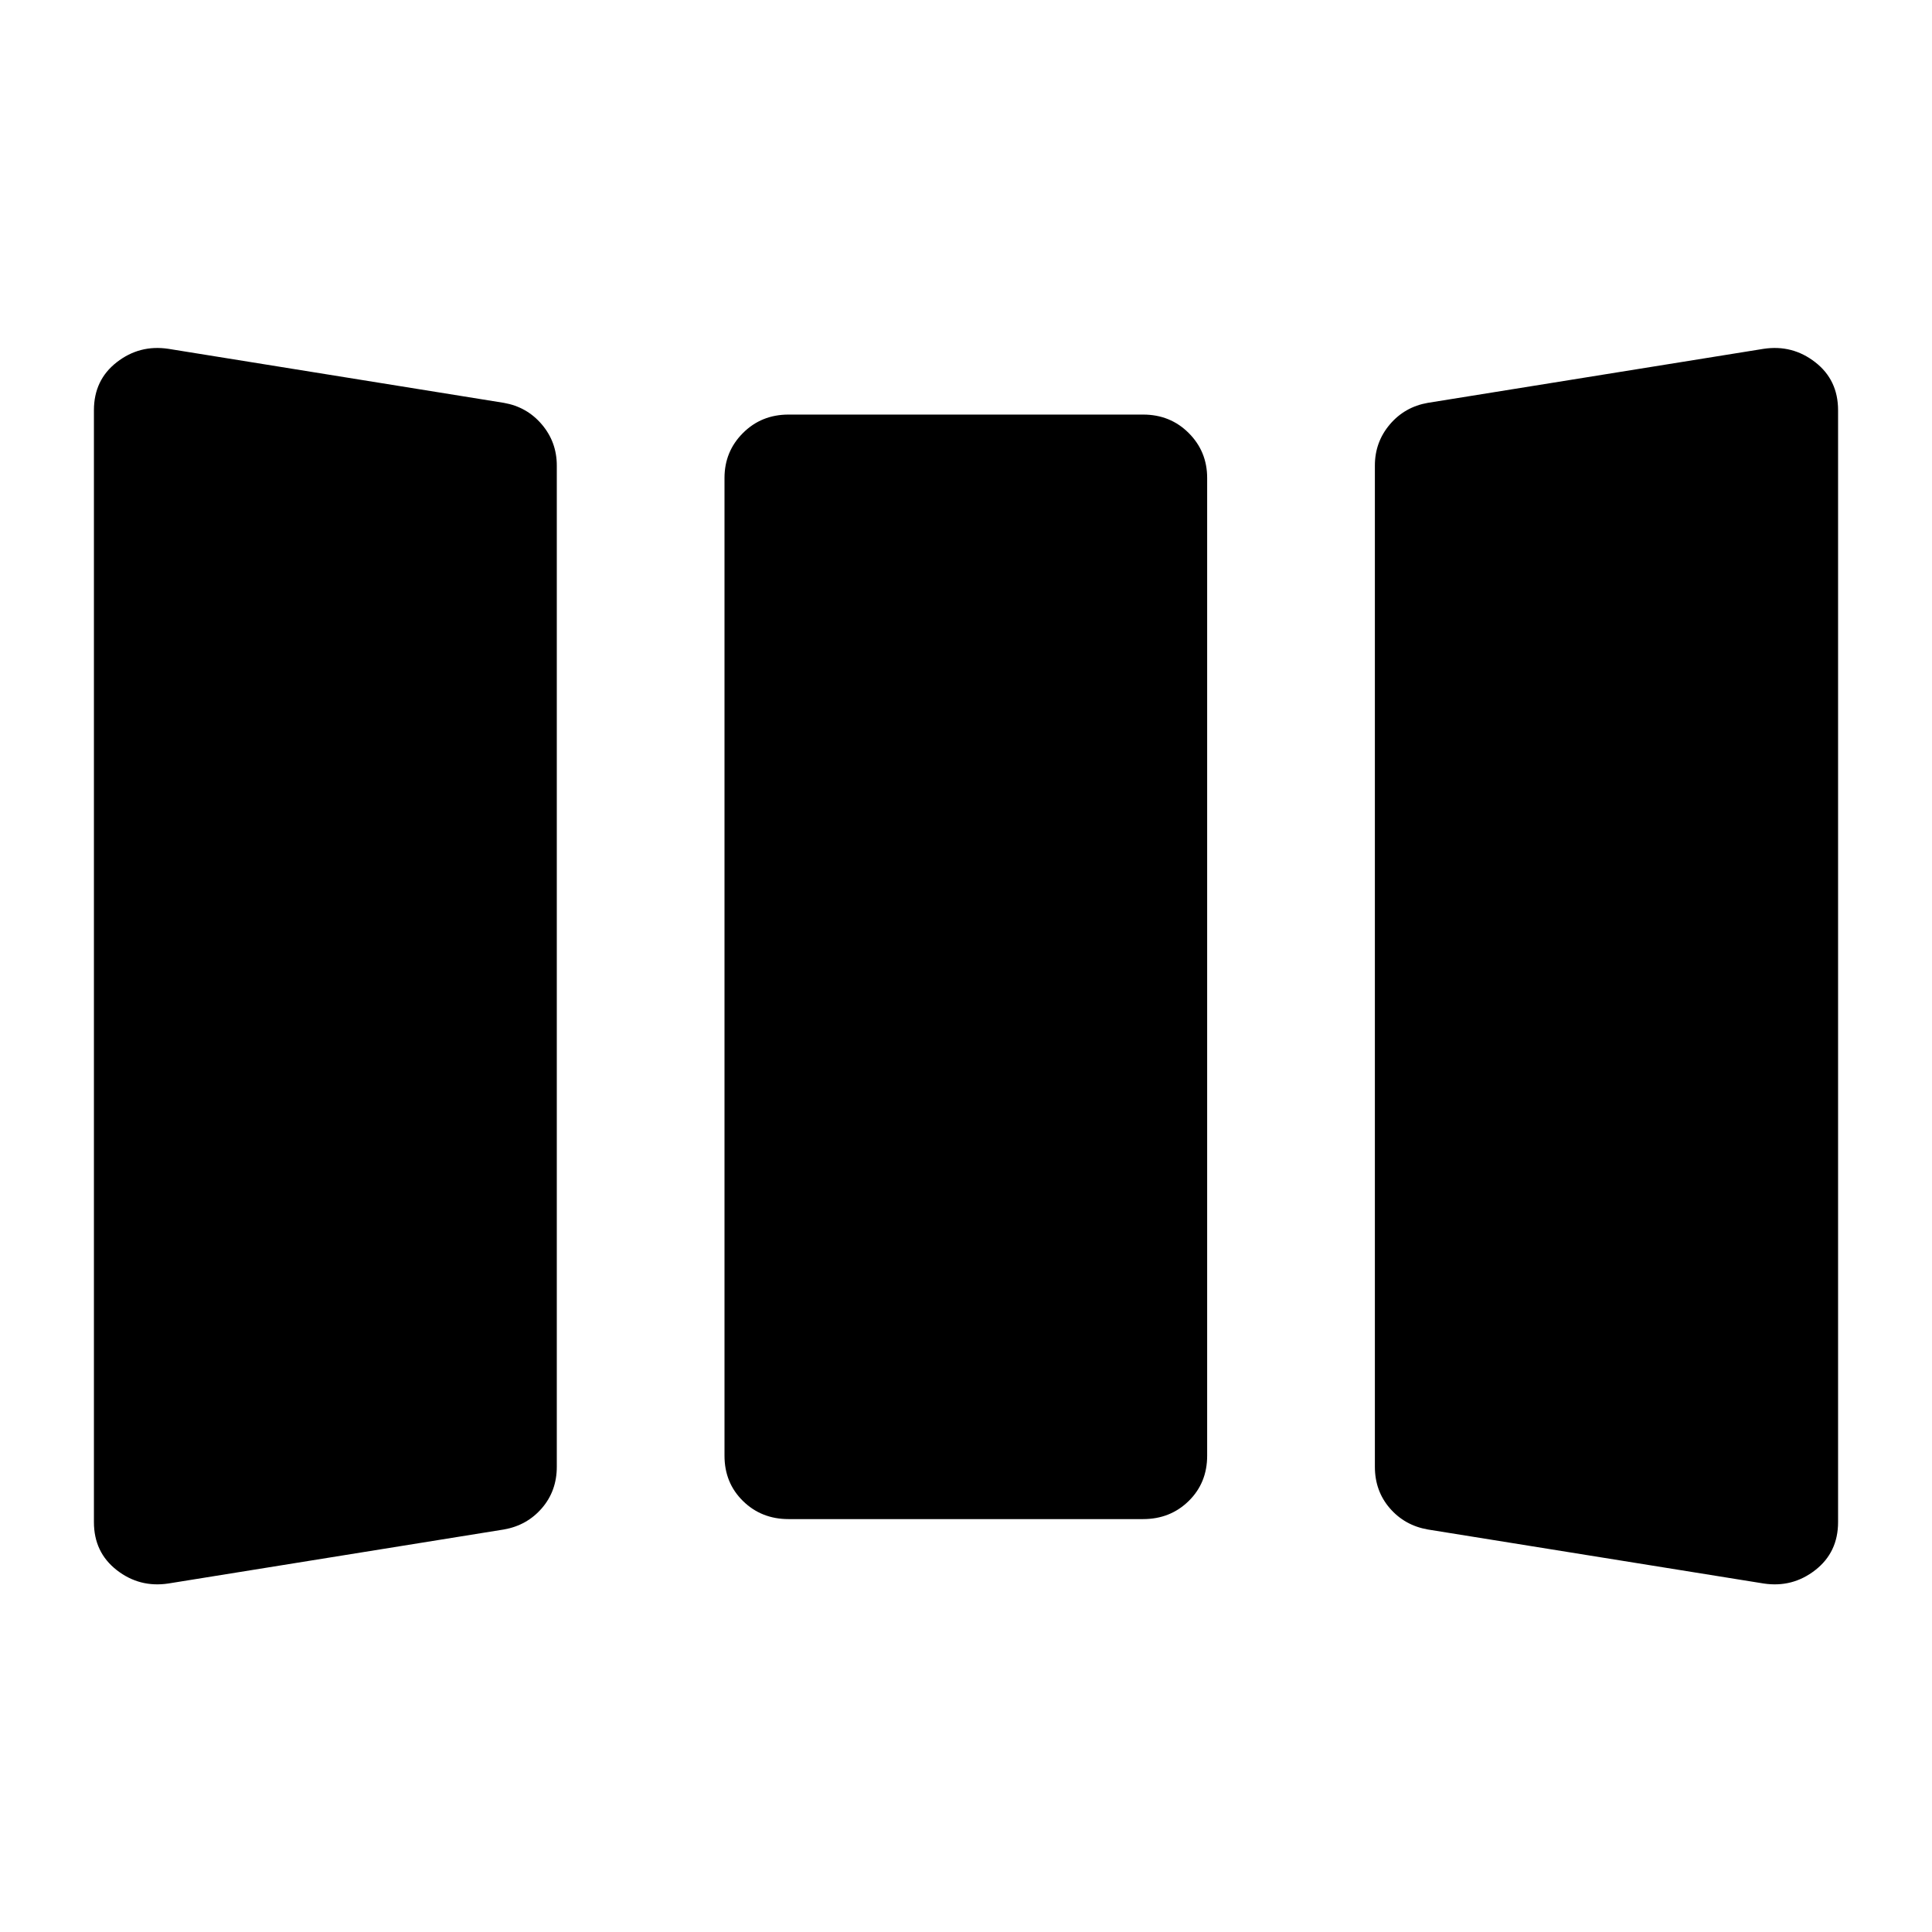 <svg xmlns="http://www.w3.org/2000/svg" height="40" viewBox="0 -960 960 960" width="40"><path d="M83.67-173.17Q69.33-171 58-179.83q-11.33-8.84-11.33-23.84v-552.5q0-15 11.33-23.83 11.33-8.83 25.67-6.67l166.66 26.84q11.5 2 18.92 10.75 7.42 8.75 7.42 20.41v497.5q0 12-7.42 20.59-7.42 8.58-18.92 10.58L83.67-173.17Zm308.16-32q-13.5 0-22.66-9-9.17-9-9.17-22.5V-722.5q0-13.17 9.17-22.33 9.16-9.17 22.66-9.17H568q13.5 0 22.67 9.17 9.16 9.16 9.16 22.33v485.83q0 13.5-9.16 22.5-9.17 9-22.67 9H391.83ZM709.5-200q-11.5-2-18.92-10.58-7.41-8.59-7.41-20.59v-497.5q0-11.66 7.41-20.41 7.42-8.75 18.92-10.75l166.83-26.84q14.34-2.16 25.67 6.67 11.33 8.83 11.33 23.83v552.5q0 15-11.33 23.84-11.33 8.83-25.67 6.66L709.5-200Z"/></svg>